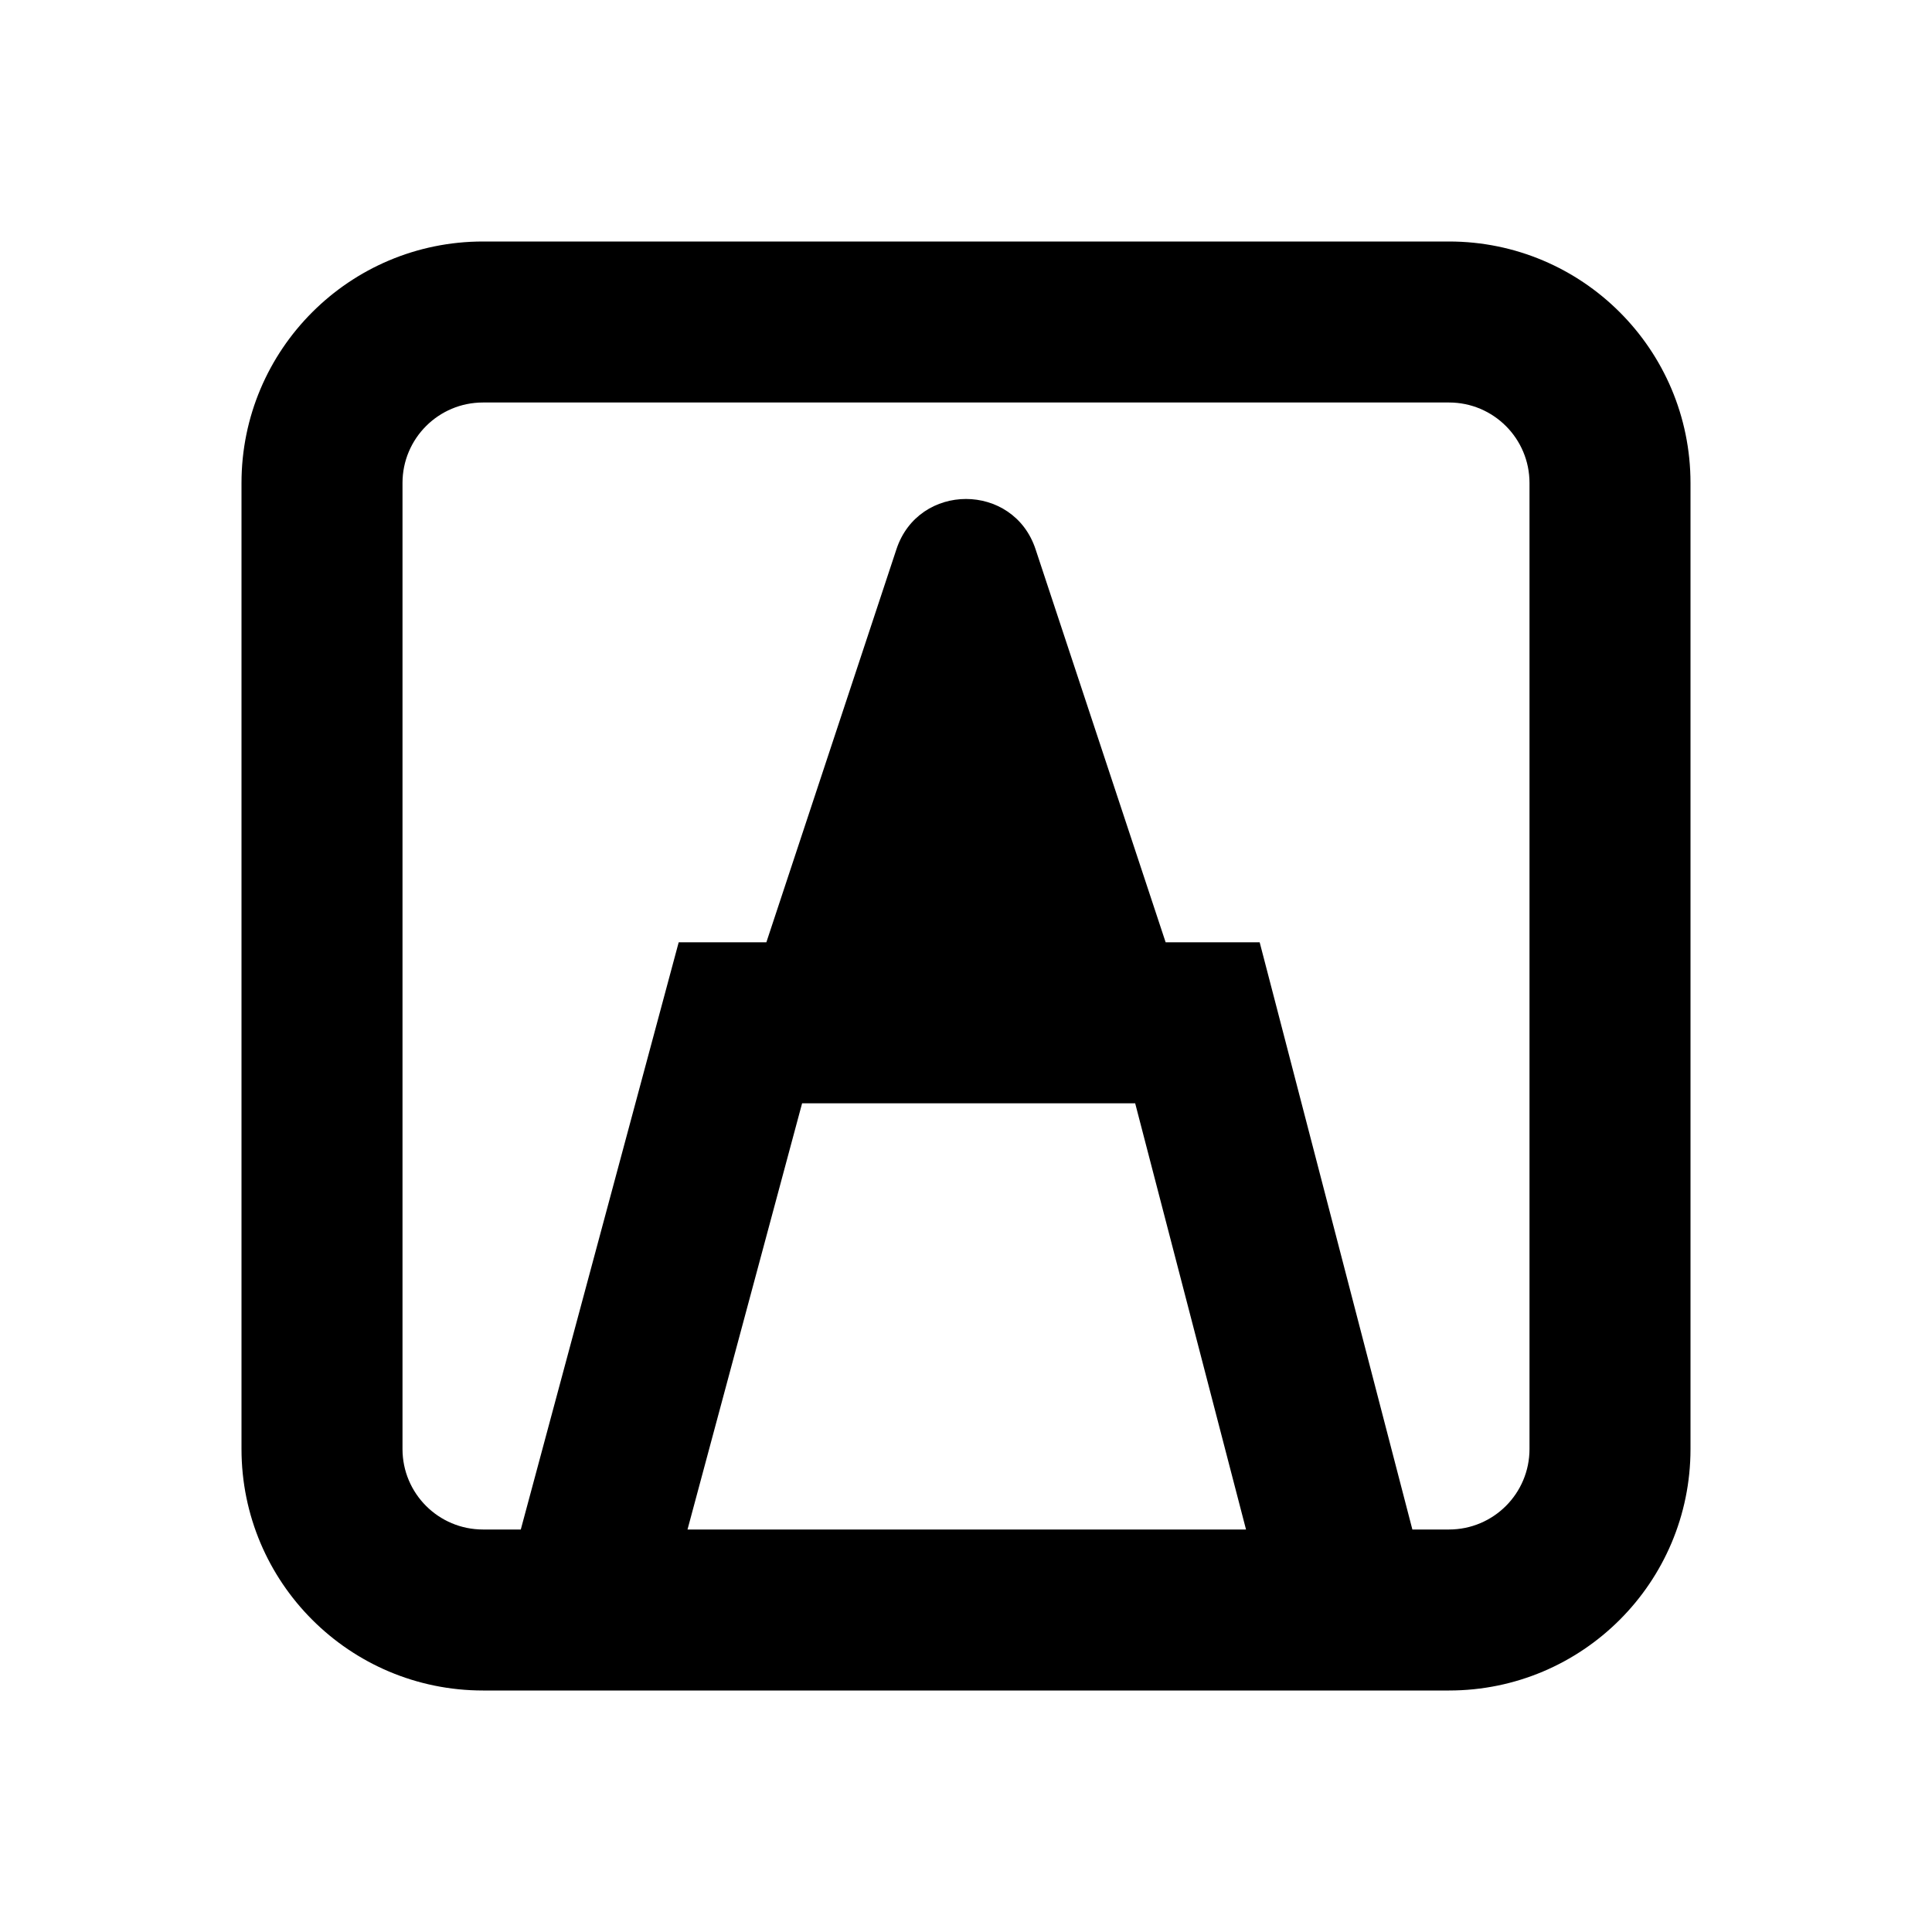 <svg width="48" height="48" viewBox="0 0 48 48" fill="none" xmlns="http://www.w3.org/2000/svg">
<path fill-rule="evenodd" clip-rule="evenodd" d="M12 10H36C37.105 10 38 10.895 38 12V36C38 37.105 37.105 38 36 38H35.09L31.686 24.908L31.296 23.411H29.75H28.96L25.728 13.645C25.177 11.981 22.823 11.981 22.272 13.645L19.04 23.411H18.395H16.862L16.464 24.892L12.939 38H12C10.895 38 10 37.105 10 36V12C10 10.895 10.895 10 12 10ZM17.081 38H30.957L28.203 27.411H19.928L17.081 38ZM6 12C6 8.686 8.686 6 12 6H36C39.314 6 42 8.686 42 12V36C42 39.314 39.314 42 36 42H12C8.686 42 6 39.314 6 36V12Z" fill="black"/>
</svg>
